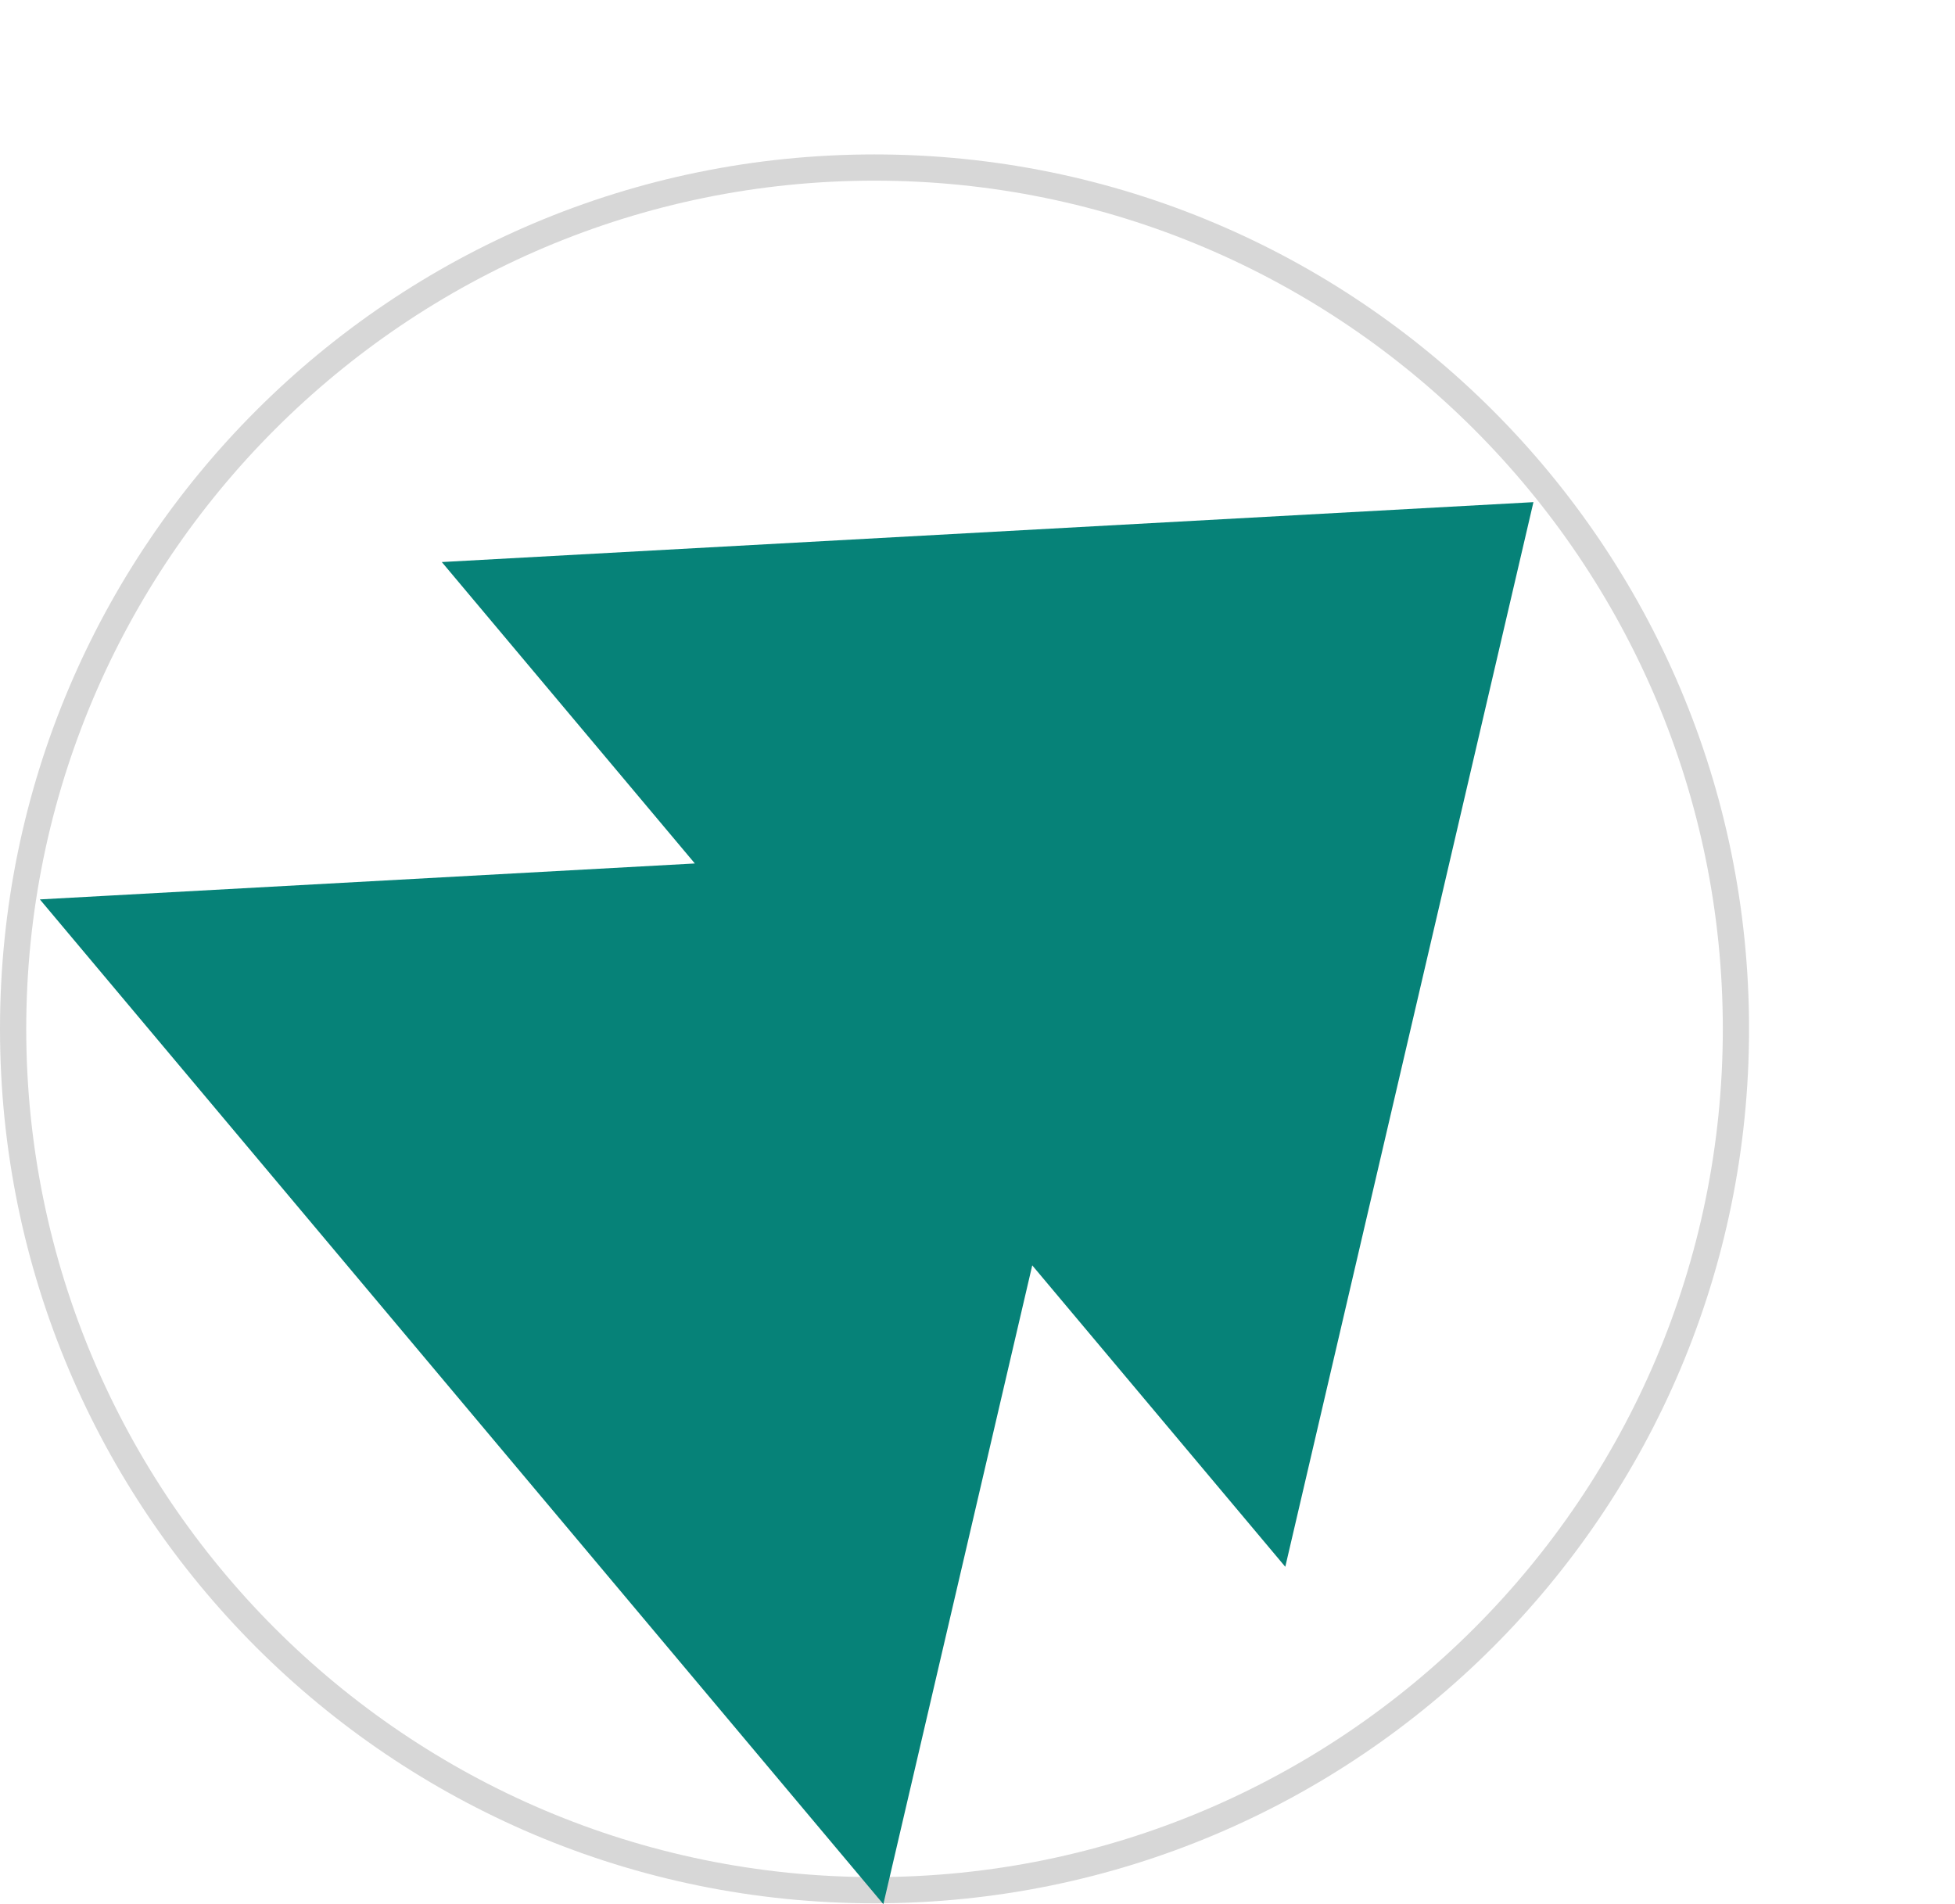 <svg xmlns="http://www.w3.org/2000/svg" width="22.355" height="21.775" viewBox="0 0 22.355 21.775"><g transform="translate(-17 -12.234)"><g transform="translate(17 14)" fill="none"><path d="M10,0A10,10,0,1,1,0,10,10,10,0,0,1,10,0Z" stroke="none"/><path d="M 10 0.3 C 4.651 0.3 0.3 4.651 0.3 10 C 0.3 15.349 4.651 19.7 10 19.7 C 15.349 19.7 19.7 15.349 19.7 10 C 19.7 4.651 15.349 0.3 10 0.3 M 10 0 C 15.523 0 20 4.477 20 10 C 20 15.523 15.523 20 10 20 C 4.477 20 0 15.523 0 10 C 0 4.477 4.477 0 10 0 Z" stroke="none" fill="#d7d7d7"/></g><path d="M0,0V9L6,4.5ZM6,4.5V9l6-4.5L6,0Z" transform="matrix(0.766, -0.643, 0.643, 0.766, 20.534, 23.853)" fill="#068278" stroke="#068278" stroke-width="3"/></g></svg>